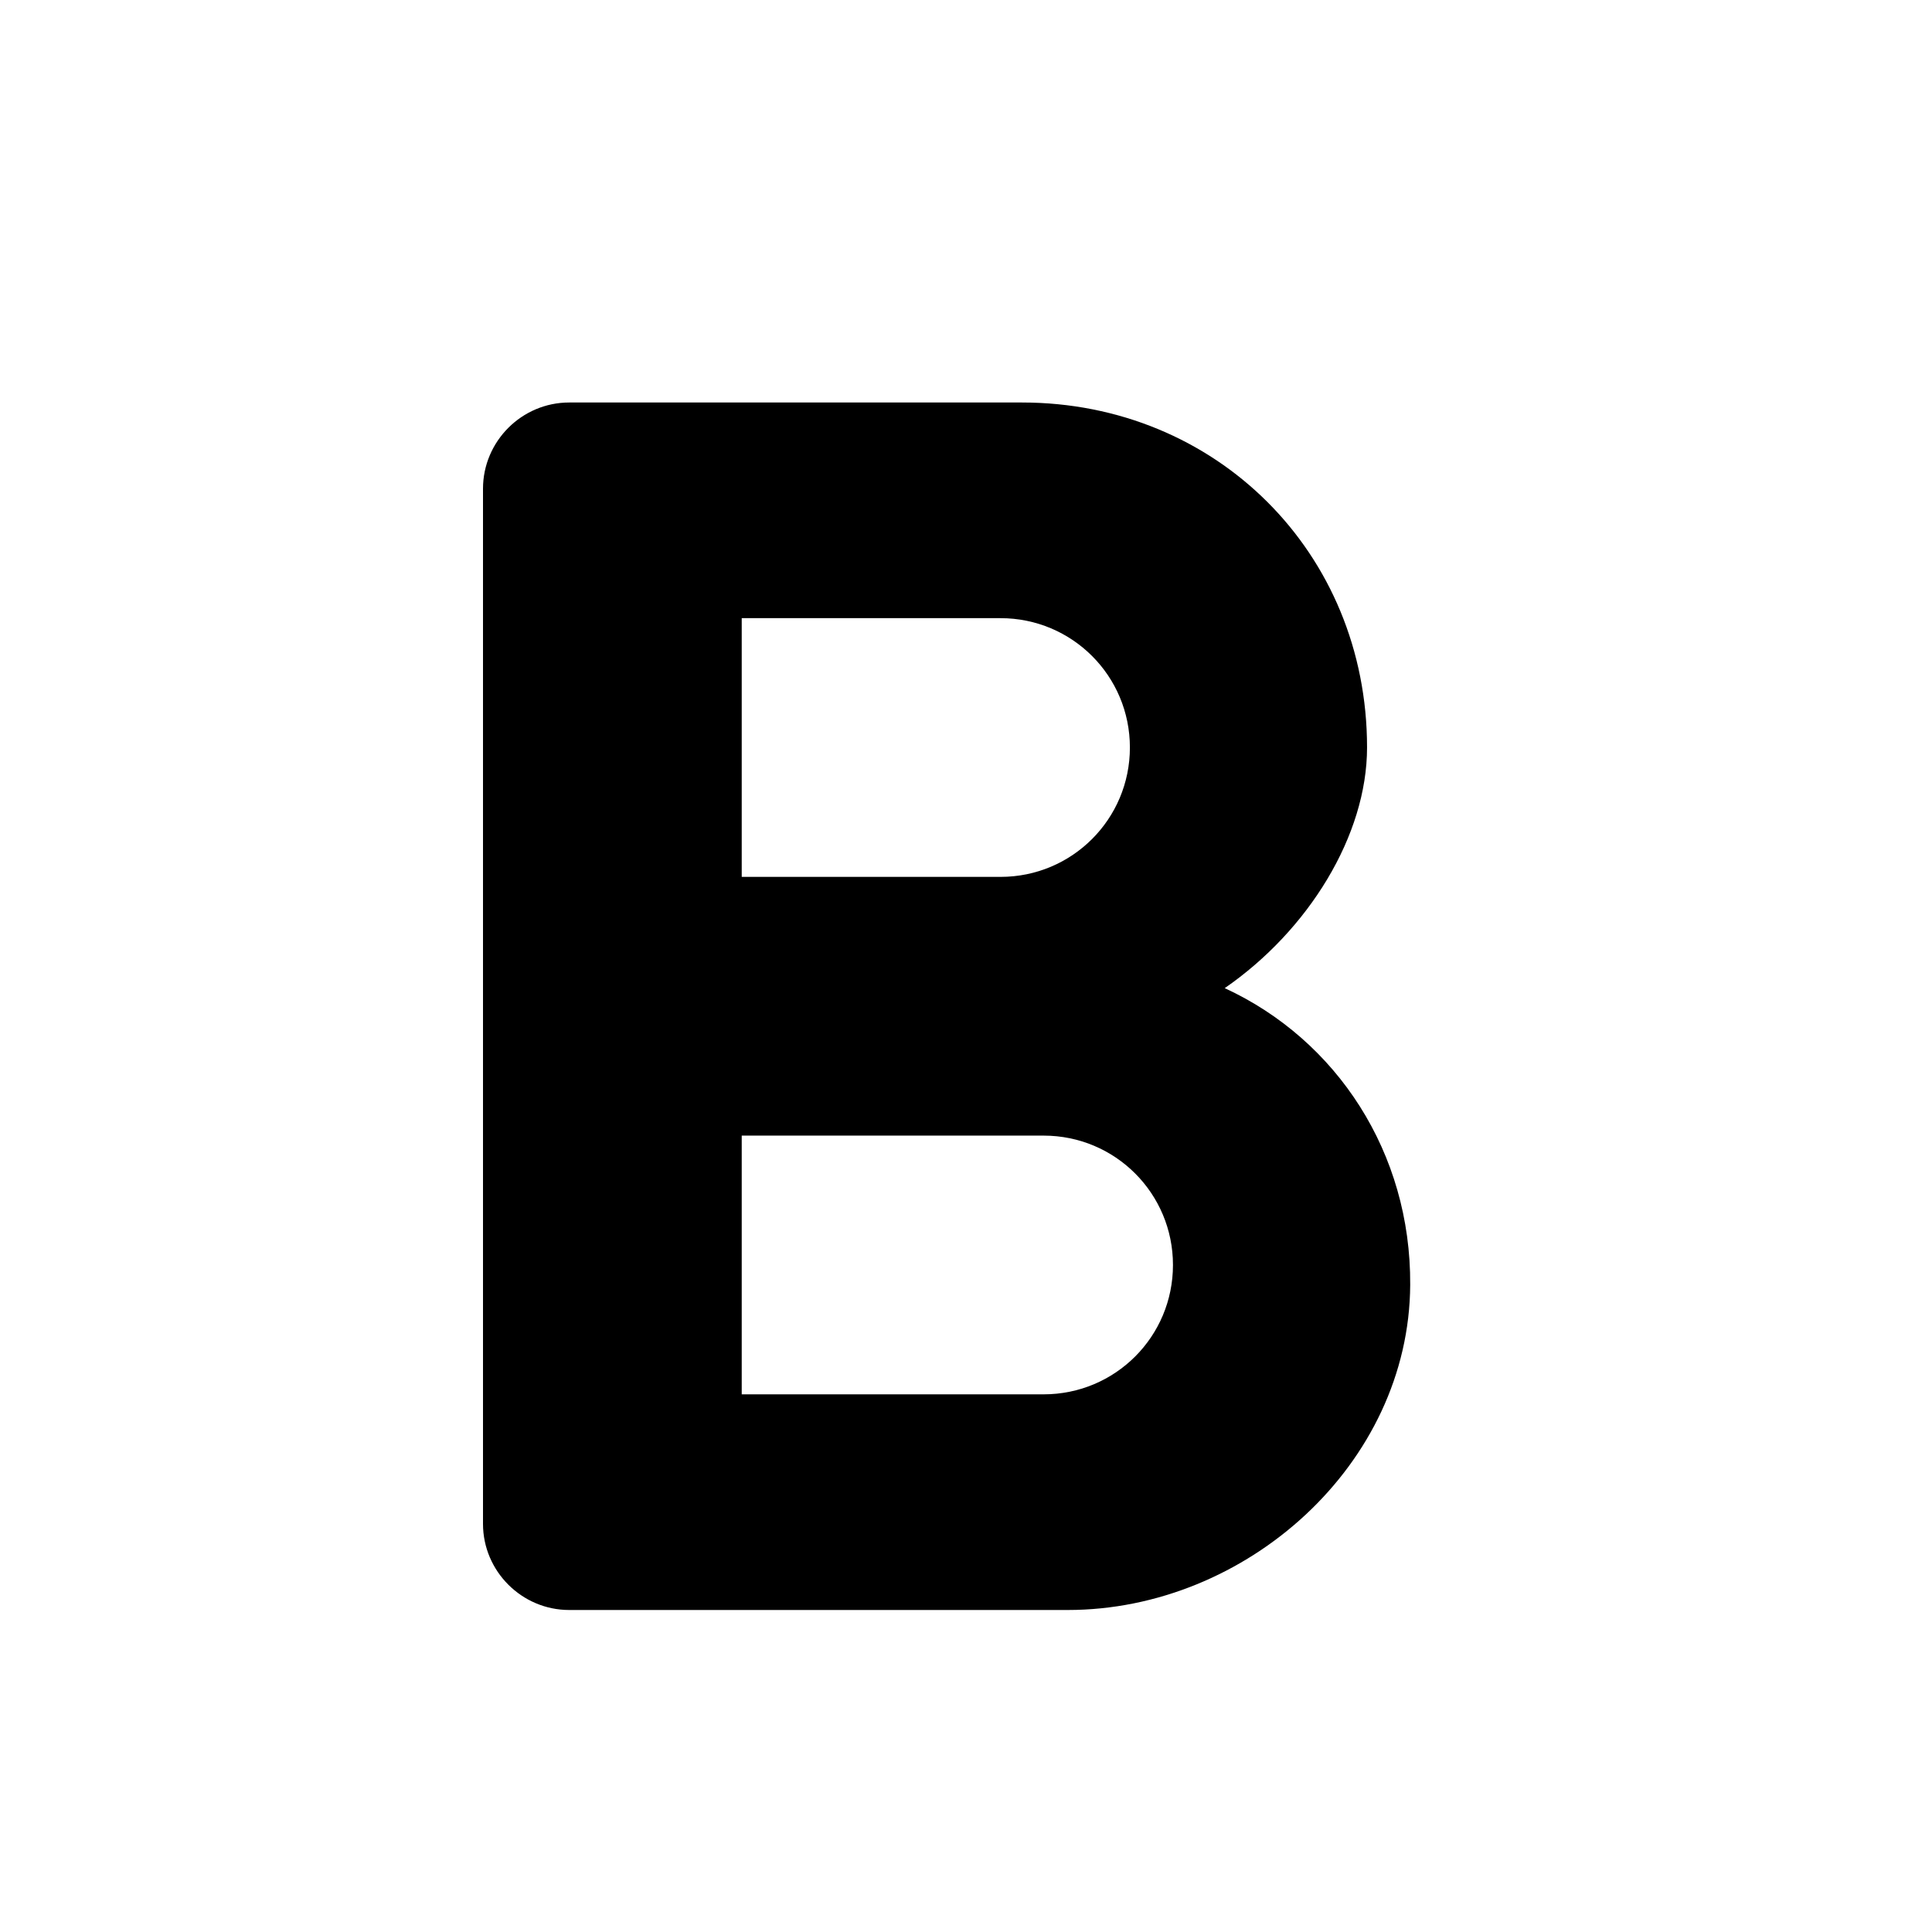 <svg xmlns="http://www.w3.org/2000/svg" width="24" height="24" fill="currentColor" viewBox="0 0 24 24">
  <path d="M15.214 12.275c1.04-.718 1.768-1.896 1.768-2.99 0-2.42-1.875-4.285-4.286-4.285H7.071C6.482 5 6 5.482 6 6.071V18.93C6 19.518 6.482 20 7.071 20h6.193c2.218 0 4.243-1.81 4.254-4.04.01-1.639-.91-3.042-2.304-3.685zm-6-4.596h3.215c.889 0 1.607.717 1.607 1.607 0 .889-.718 1.607-1.607 1.607H9.214V7.679zm3.75 9.642h-3.75v-3.214h3.75c.89 0 1.607.718 1.607 1.607 0 .89-.717 1.607-1.607 1.607z"/>
</svg>
